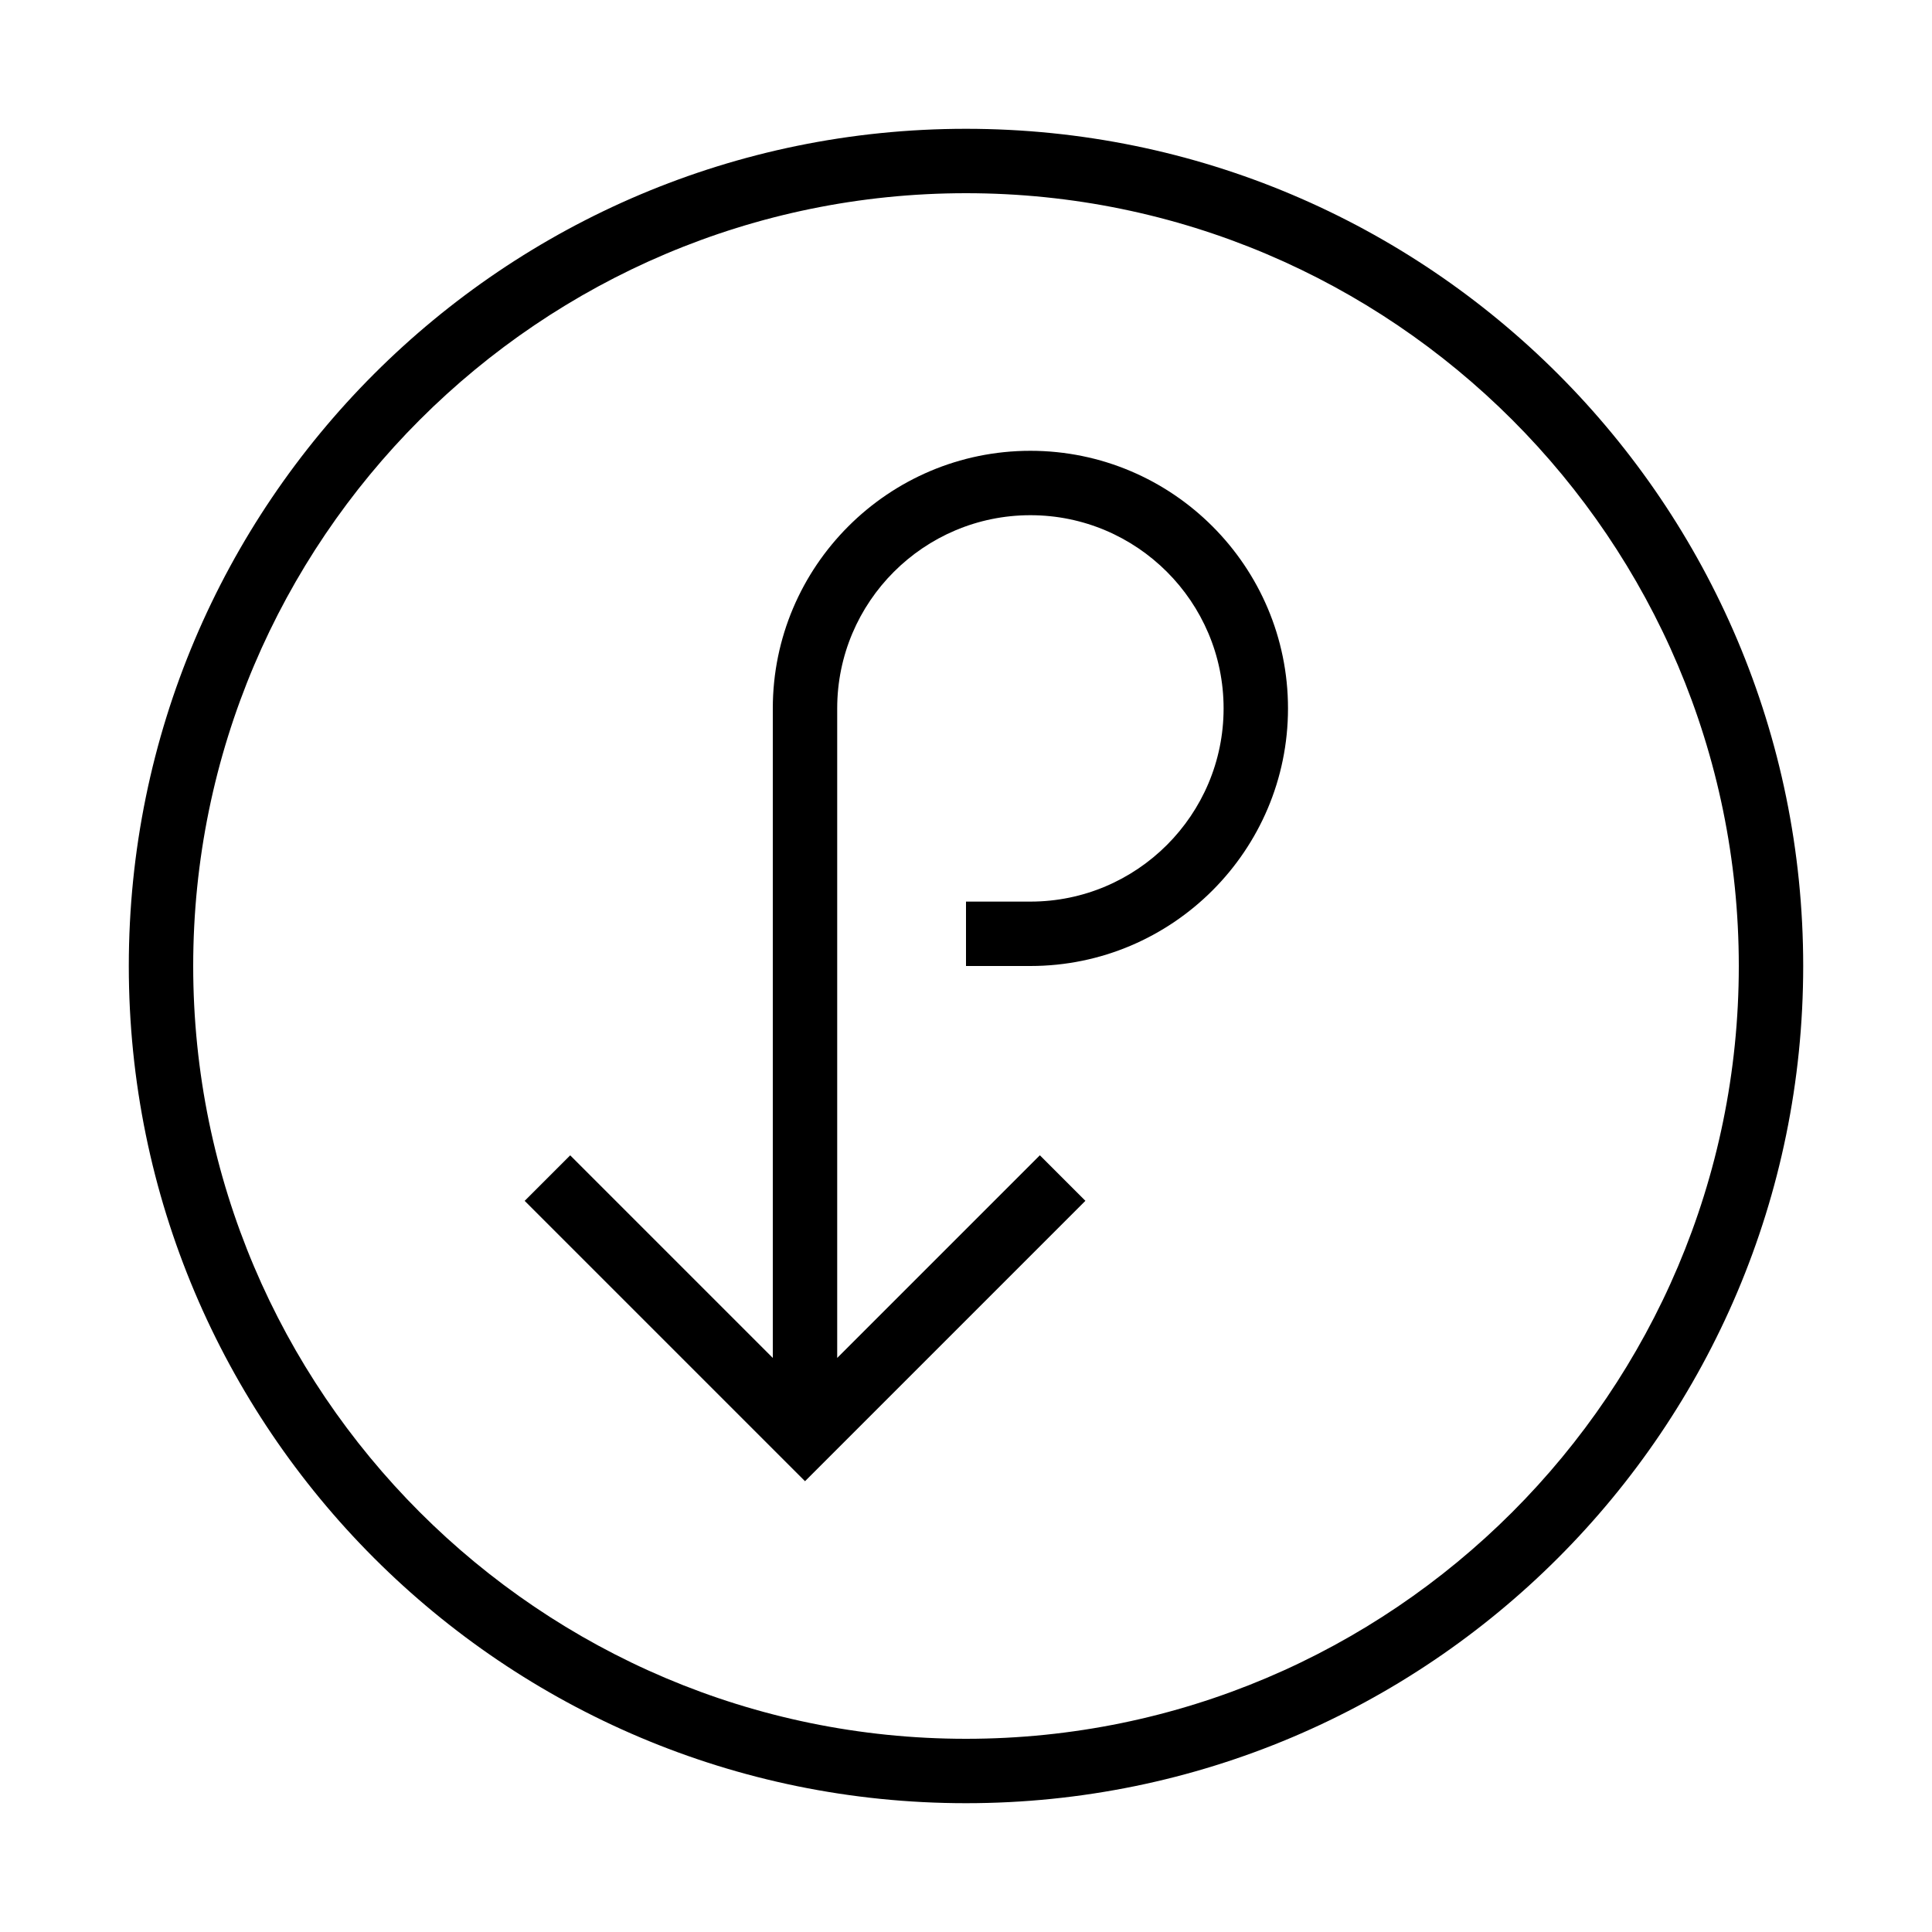 <?xml version="1.0" encoding="iso-8859-1"?>
<!DOCTYPE svg PUBLIC "-//W3C//DTD SVG 1.1//EN" "http://www.w3.org/Graphics/SVG/1.1/DTD/svg11.dtd">
<svg version="1.1" xmlns="http://www.w3.org/2000/svg" xmlns:xlink="http://www.w3.org/1999/xlink" x="0px" y="0px" width="30" height="30" viewBox="0 0 30 30" xml:space="preserve">
    <g transform="translate(-570 -800)">
        <g xmlns="http://www.w3.org/2000/svg" xmlns:xlink="http://www.w3.org/1999/xlink" id="update-7">
		<path d="M585,802c-7.18,0-13,5.82-13,13s5.82,13,13,13s13-5.82,13-13S592.18,802,585,802z M585,827c-6.617,0-12-5.383-12-12    s5.383-12,12-12s12,5.383,12,12S591.617,827,585,827z"/>
		<path d="M586,807c-2.206,0-4,1.795-4,4v10.086l-3.146-3.146l-0.707,0.707L582.5,823l4.354-4.354l-0.707-0.707L583,821.086V811    c0-1.654,1.346-3,3-3s3,1.346,3,3s-1.346,3-3,3h-1v1h1c2.206,0,4-1.795,4-4S588.206,807,586,807z"/>
	</g>
	
    </g>
</svg>
